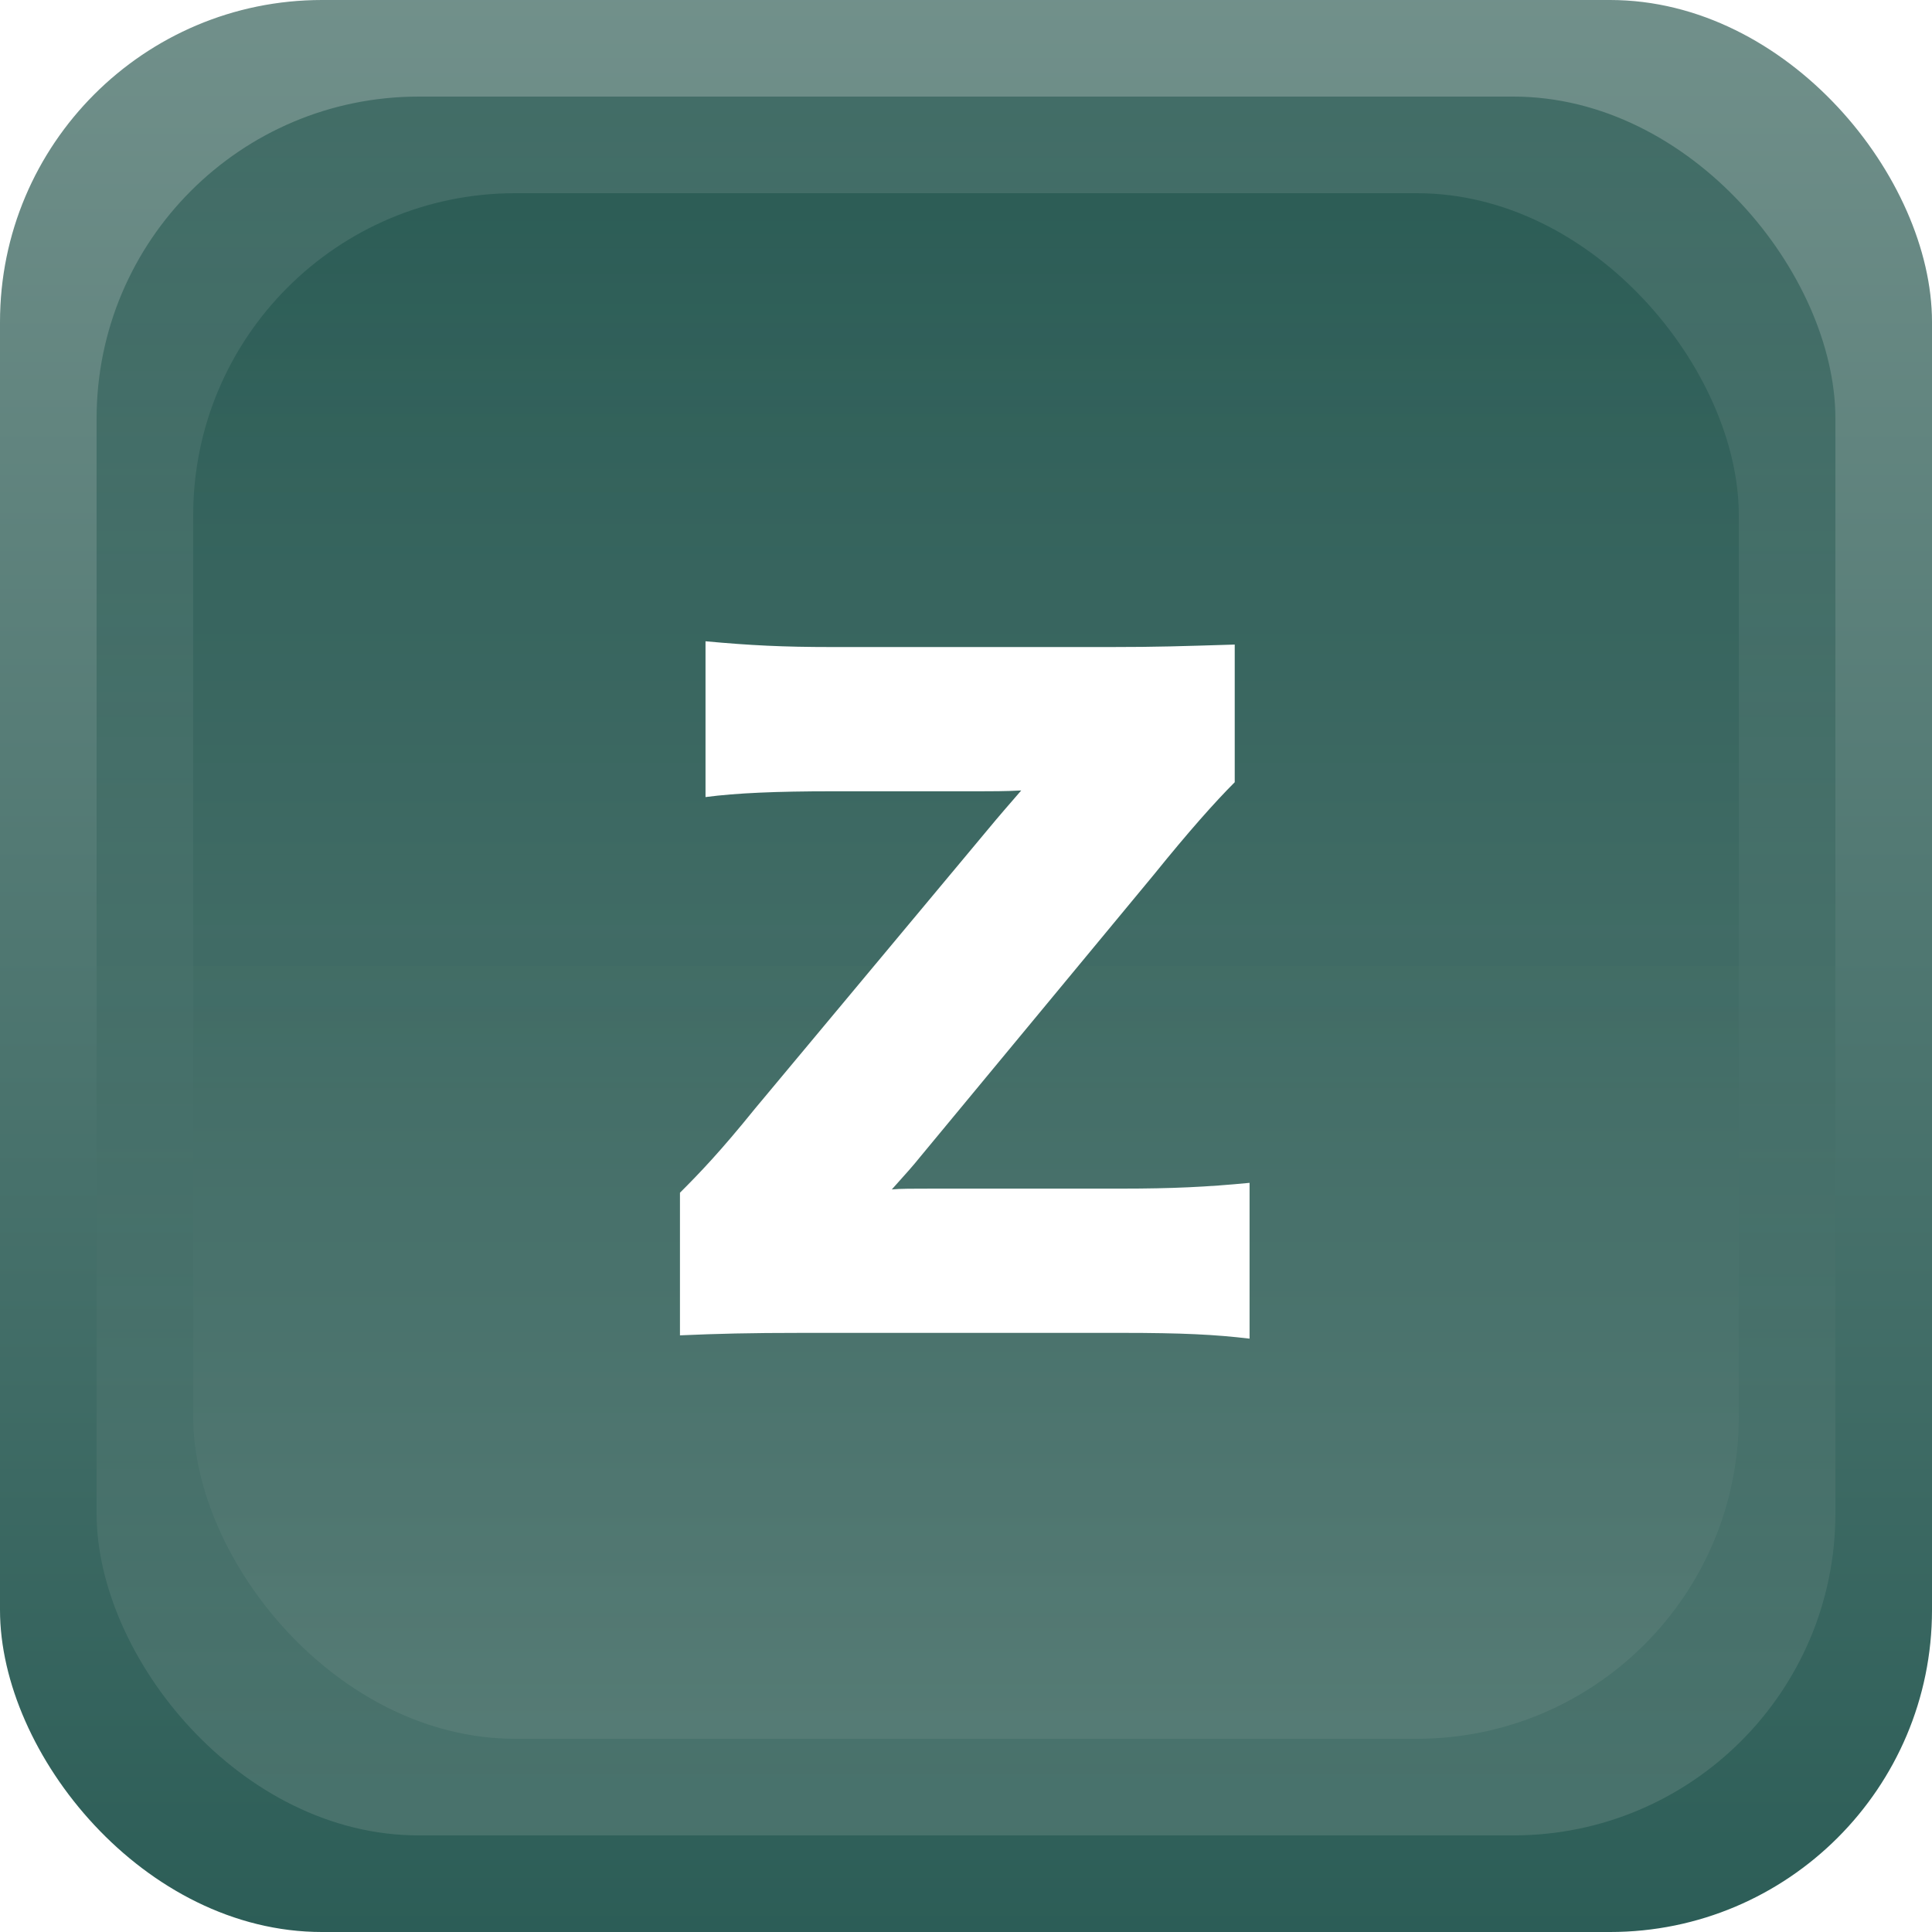 <svg width="300" height="300" viewBox="0 0 300 300" fill="none" xmlns="http://www.w3.org/2000/svg">
<g clip-path="url(#clip0_81_18)">
<rect width="300" height="300" rx="50" fill="url(#paint0_linear_81_18)" fill-opacity="0.91"/>
<rect x="285" y="285" width="270" height="270" rx="50" transform="rotate(-180 285 285)" fill="url(#paint1_linear_81_18)" fill-opacity="0.5"/>
<rect x="270" y="270" width="240" height="240" rx="50" transform="rotate(-180 270 270)" fill="url(#paint2_linear_81_18)" fill-opacity="0.5"/>
<g filter="url(#filter0_d_81_18)">
<path d="M194.032 179.672V203.864C188.656 203.224 183.536 202.968 174.192 202.968H124.656C116.208 202.968 111.472 203.096 105.584 203.352V181.208C108.656 178.136 111.856 174.808 117.232 168.152L154.608 123.352C155.504 122.328 155.888 121.816 158.576 118.744C156.272 118.872 153.584 118.872 152.176 118.872H129.136C120.688 118.872 114.416 119.128 109.552 119.768V95.576C116.464 96.216 121.584 96.472 129.136 96.472H172.528C179.696 96.472 183.28 96.344 191.728 96.088V117.464C188.656 120.536 184.56 125.144 179.184 131.8L142.832 175.704C141.808 176.984 140.784 178.136 138.48 180.696C139.632 180.568 141.808 180.568 145.008 180.568H174.192C182 180.568 187.376 180.312 194.032 179.672Z" fill="white"/>
</g>
</g>
<defs>
<filter id="filter0_d_81_18" x="101.584" y="95.576" width="96.448" height="116.288" filterUnits="userSpaceOnUse" color-interpolation-filters="sRGB">
<feFlood flood-opacity="0" result="BackgroundImageFix"/>
<feColorMatrix in="SourceAlpha" type="matrix" values="0 0 0 0 0 0 0 0 0 0 0 0 0 0 0 0 0 0 127 0" result="hardAlpha"/>
<feOffset dy="4"/>
<feGaussianBlur stdDeviation="2"/>
<feComposite in2="hardAlpha" operator="out"/>
<feColorMatrix type="matrix" values="0 0 0 0 0 0 0 0 0 0 0 0 0 0 0 0 0 0 0.25 0"/>
<feBlend mode="normal" in2="BackgroundImageFix" result="effect1_dropShadow_81_18"/>
<feBlend mode="normal" in="SourceGraphic" in2="effect1_dropShadow_81_18" result="shape"/>
</filter>
<linearGradient id="paint0_linear_81_18" x1="150" y1="0" x2="150" y2="300" gradientUnits="userSpaceOnUse">
<stop stop-color="#63857F"/>
<stop offset="1" stop-color="#174D46"/>
</linearGradient>
<linearGradient id="paint1_linear_81_18" x1="420" y1="285" x2="420" y2="555" gradientUnits="userSpaceOnUse">
<stop stop-color="#63857F"/>
<stop offset="1" stop-color="#174D46"/>
</linearGradient>
<linearGradient id="paint2_linear_81_18" x1="390" y1="270" x2="390" y2="510" gradientUnits="userSpaceOnUse">
<stop stop-color="#63857F"/>
<stop offset="1" stop-color="#174D46"/>
</linearGradient>
<clipPath id="clip0_81_18">
<rect width="300" height="300" fill="white"/>
</clipPath>
</defs>
</svg>
